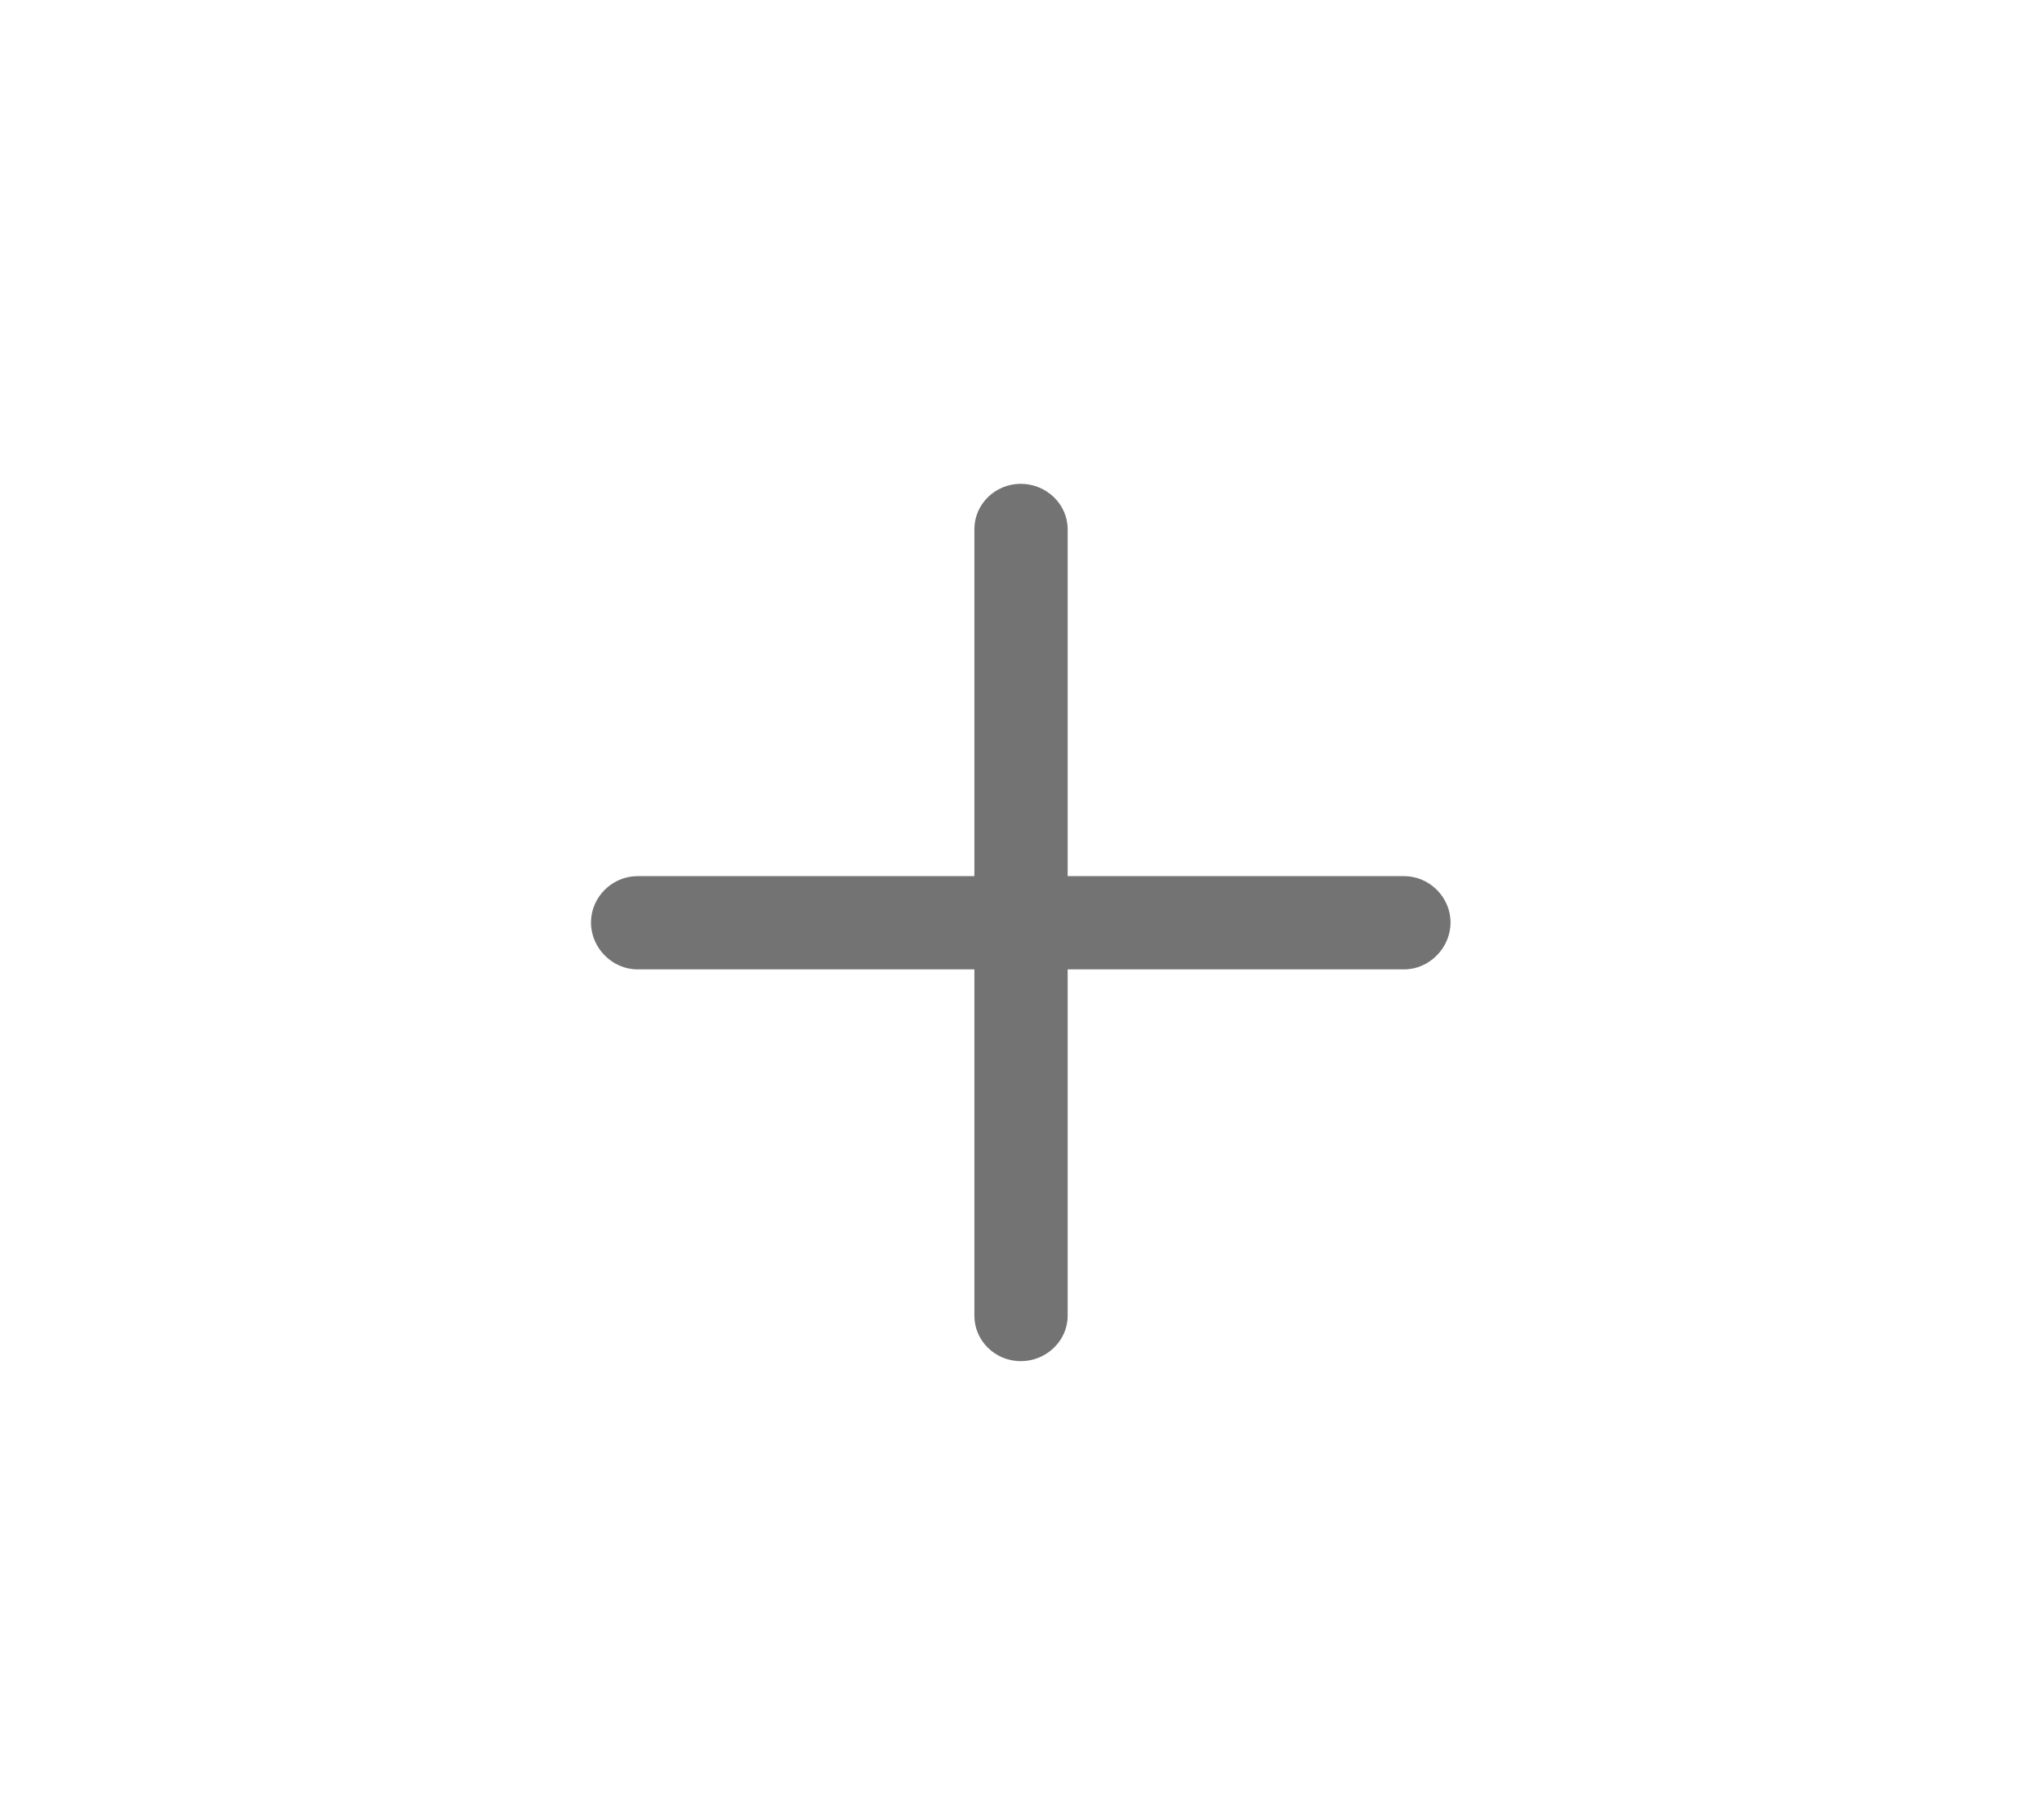 <svg width="46" height="41" viewBox="0 0 46 41" fill="none" xmlns="http://www.w3.org/2000/svg">
<path d="M22.995 30.66C23.57 30.66 24.051 30.202 24.051 29.639V21.835H31.632C32.195 21.835 32.676 21.354 32.676 20.779C32.676 20.204 32.195 19.735 31.632 19.735H24.051V11.919C24.051 11.355 23.57 10.898 22.995 10.898C22.42 10.898 21.95 11.355 21.95 11.919V19.735H14.358C13.794 19.735 13.313 20.204 13.313 20.779C13.313 21.354 13.794 21.835 14.358 21.835H21.95V29.639C21.95 30.202 22.42 30.66 22.995 30.66Z" fill="#737373"/>
</svg>
